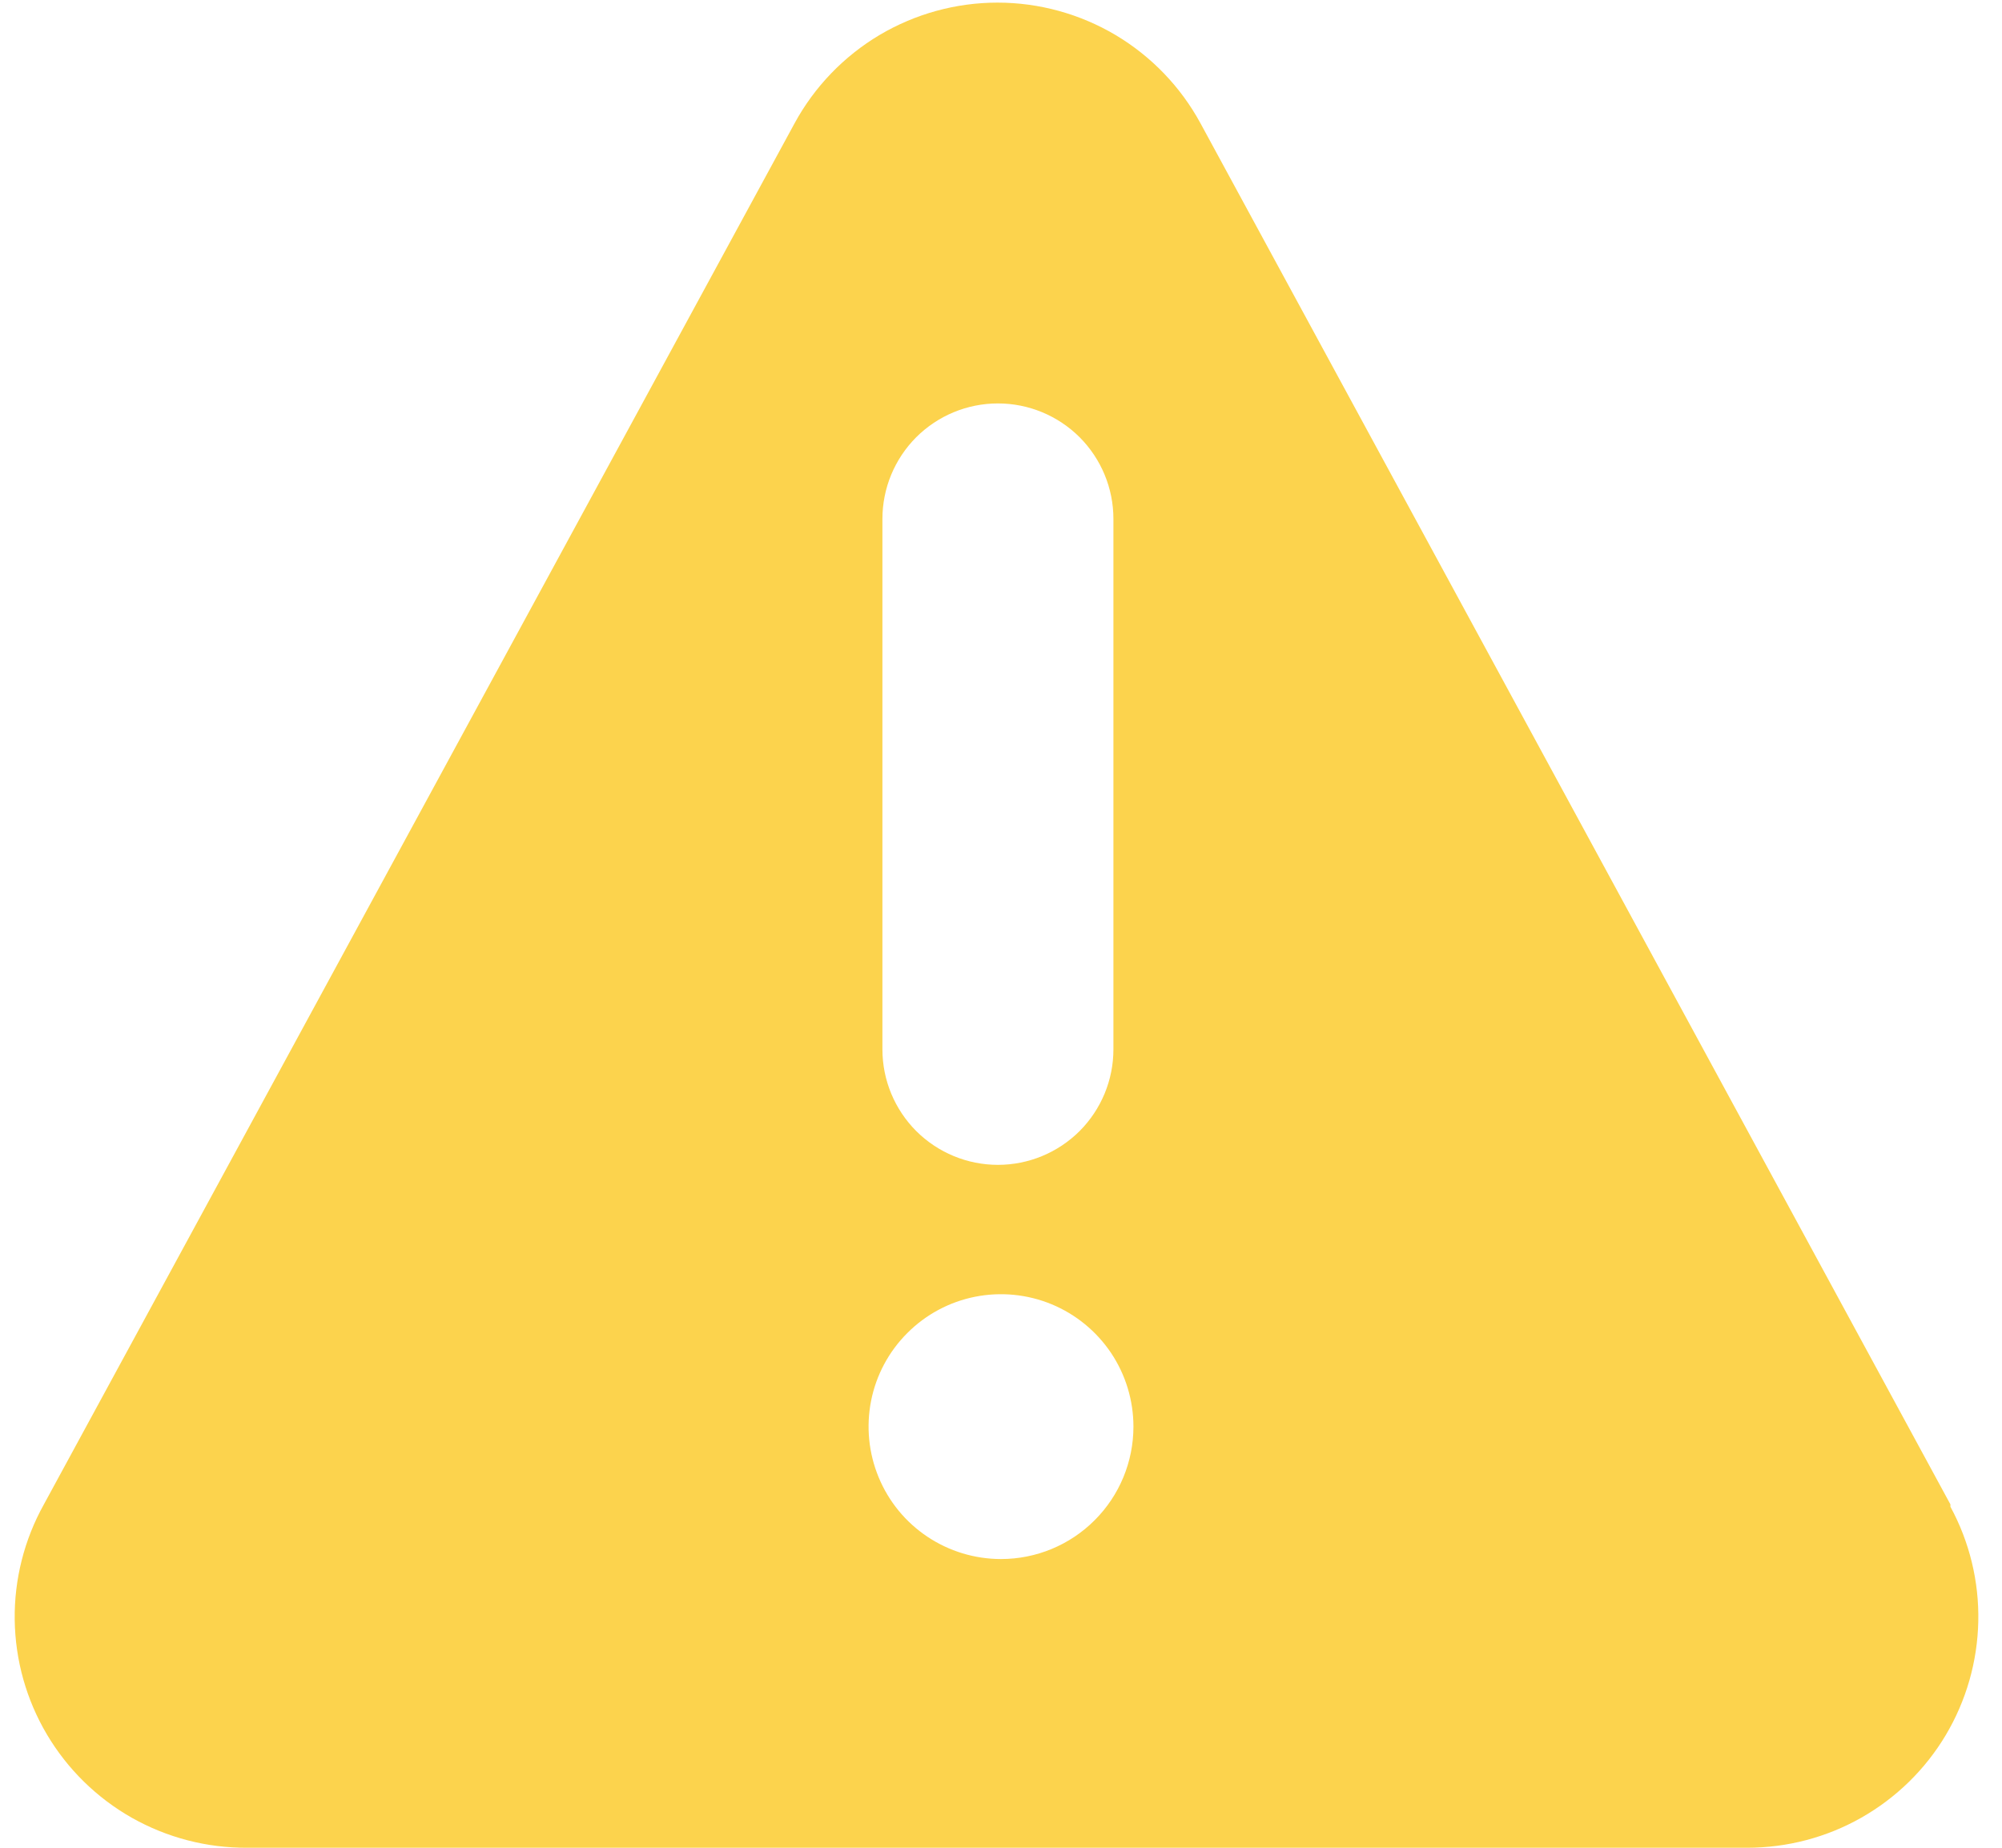 <svg width="26" height="24" viewBox="0 0 26 24" fill="none" xmlns="http://www.w3.org/2000/svg">
<path d="M25.33 19.54L15.59 1.6C15.332 1.126 14.951 0.731 14.488 0.455C14.024 0.18 13.494 0.034 12.955 0.034C12.415 0.034 11.886 0.18 11.422 0.455C10.959 0.731 10.578 1.126 10.32 1.6L0.57 19.54C0.315 19.998 0.184 20.515 0.191 21.039C0.198 21.564 0.342 22.077 0.609 22.528C0.876 22.979 1.257 23.353 1.713 23.611C2.17 23.869 2.686 24.003 3.21 24H22.69C23.21 24 23.721 23.866 24.174 23.609C24.626 23.352 25.004 22.983 25.27 22.536C25.536 22.089 25.681 21.581 25.692 21.061C25.703 20.541 25.578 20.027 25.33 19.57V19.54ZM11.46 6.74C11.46 6.342 11.618 5.961 11.899 5.679C12.181 5.398 12.562 5.24 12.96 5.24C13.358 5.24 13.739 5.398 14.021 5.679C14.302 5.961 14.46 6.342 14.46 6.74V13.63C14.46 14.028 14.302 14.409 14.021 14.691C13.739 14.972 13.358 15.13 12.96 15.13C12.562 15.13 12.181 14.972 11.899 14.691C11.618 14.409 11.46 14.028 11.46 13.63V6.74ZM13 20.25C12.66 20.25 12.327 20.149 12.044 19.96C11.761 19.771 11.541 19.503 11.411 19.188C11.281 18.874 11.247 18.528 11.313 18.194C11.379 17.861 11.543 17.554 11.784 17.314C12.024 17.073 12.331 16.909 12.664 16.843C12.998 16.777 13.344 16.811 13.658 16.941C13.972 17.071 14.241 17.292 14.43 17.574C14.619 17.857 14.72 18.19 14.72 18.53C14.72 18.986 14.539 19.424 14.216 19.746C13.894 20.069 13.456 20.25 13 20.25Z" fill="#FCD34D"/>
</svg>

